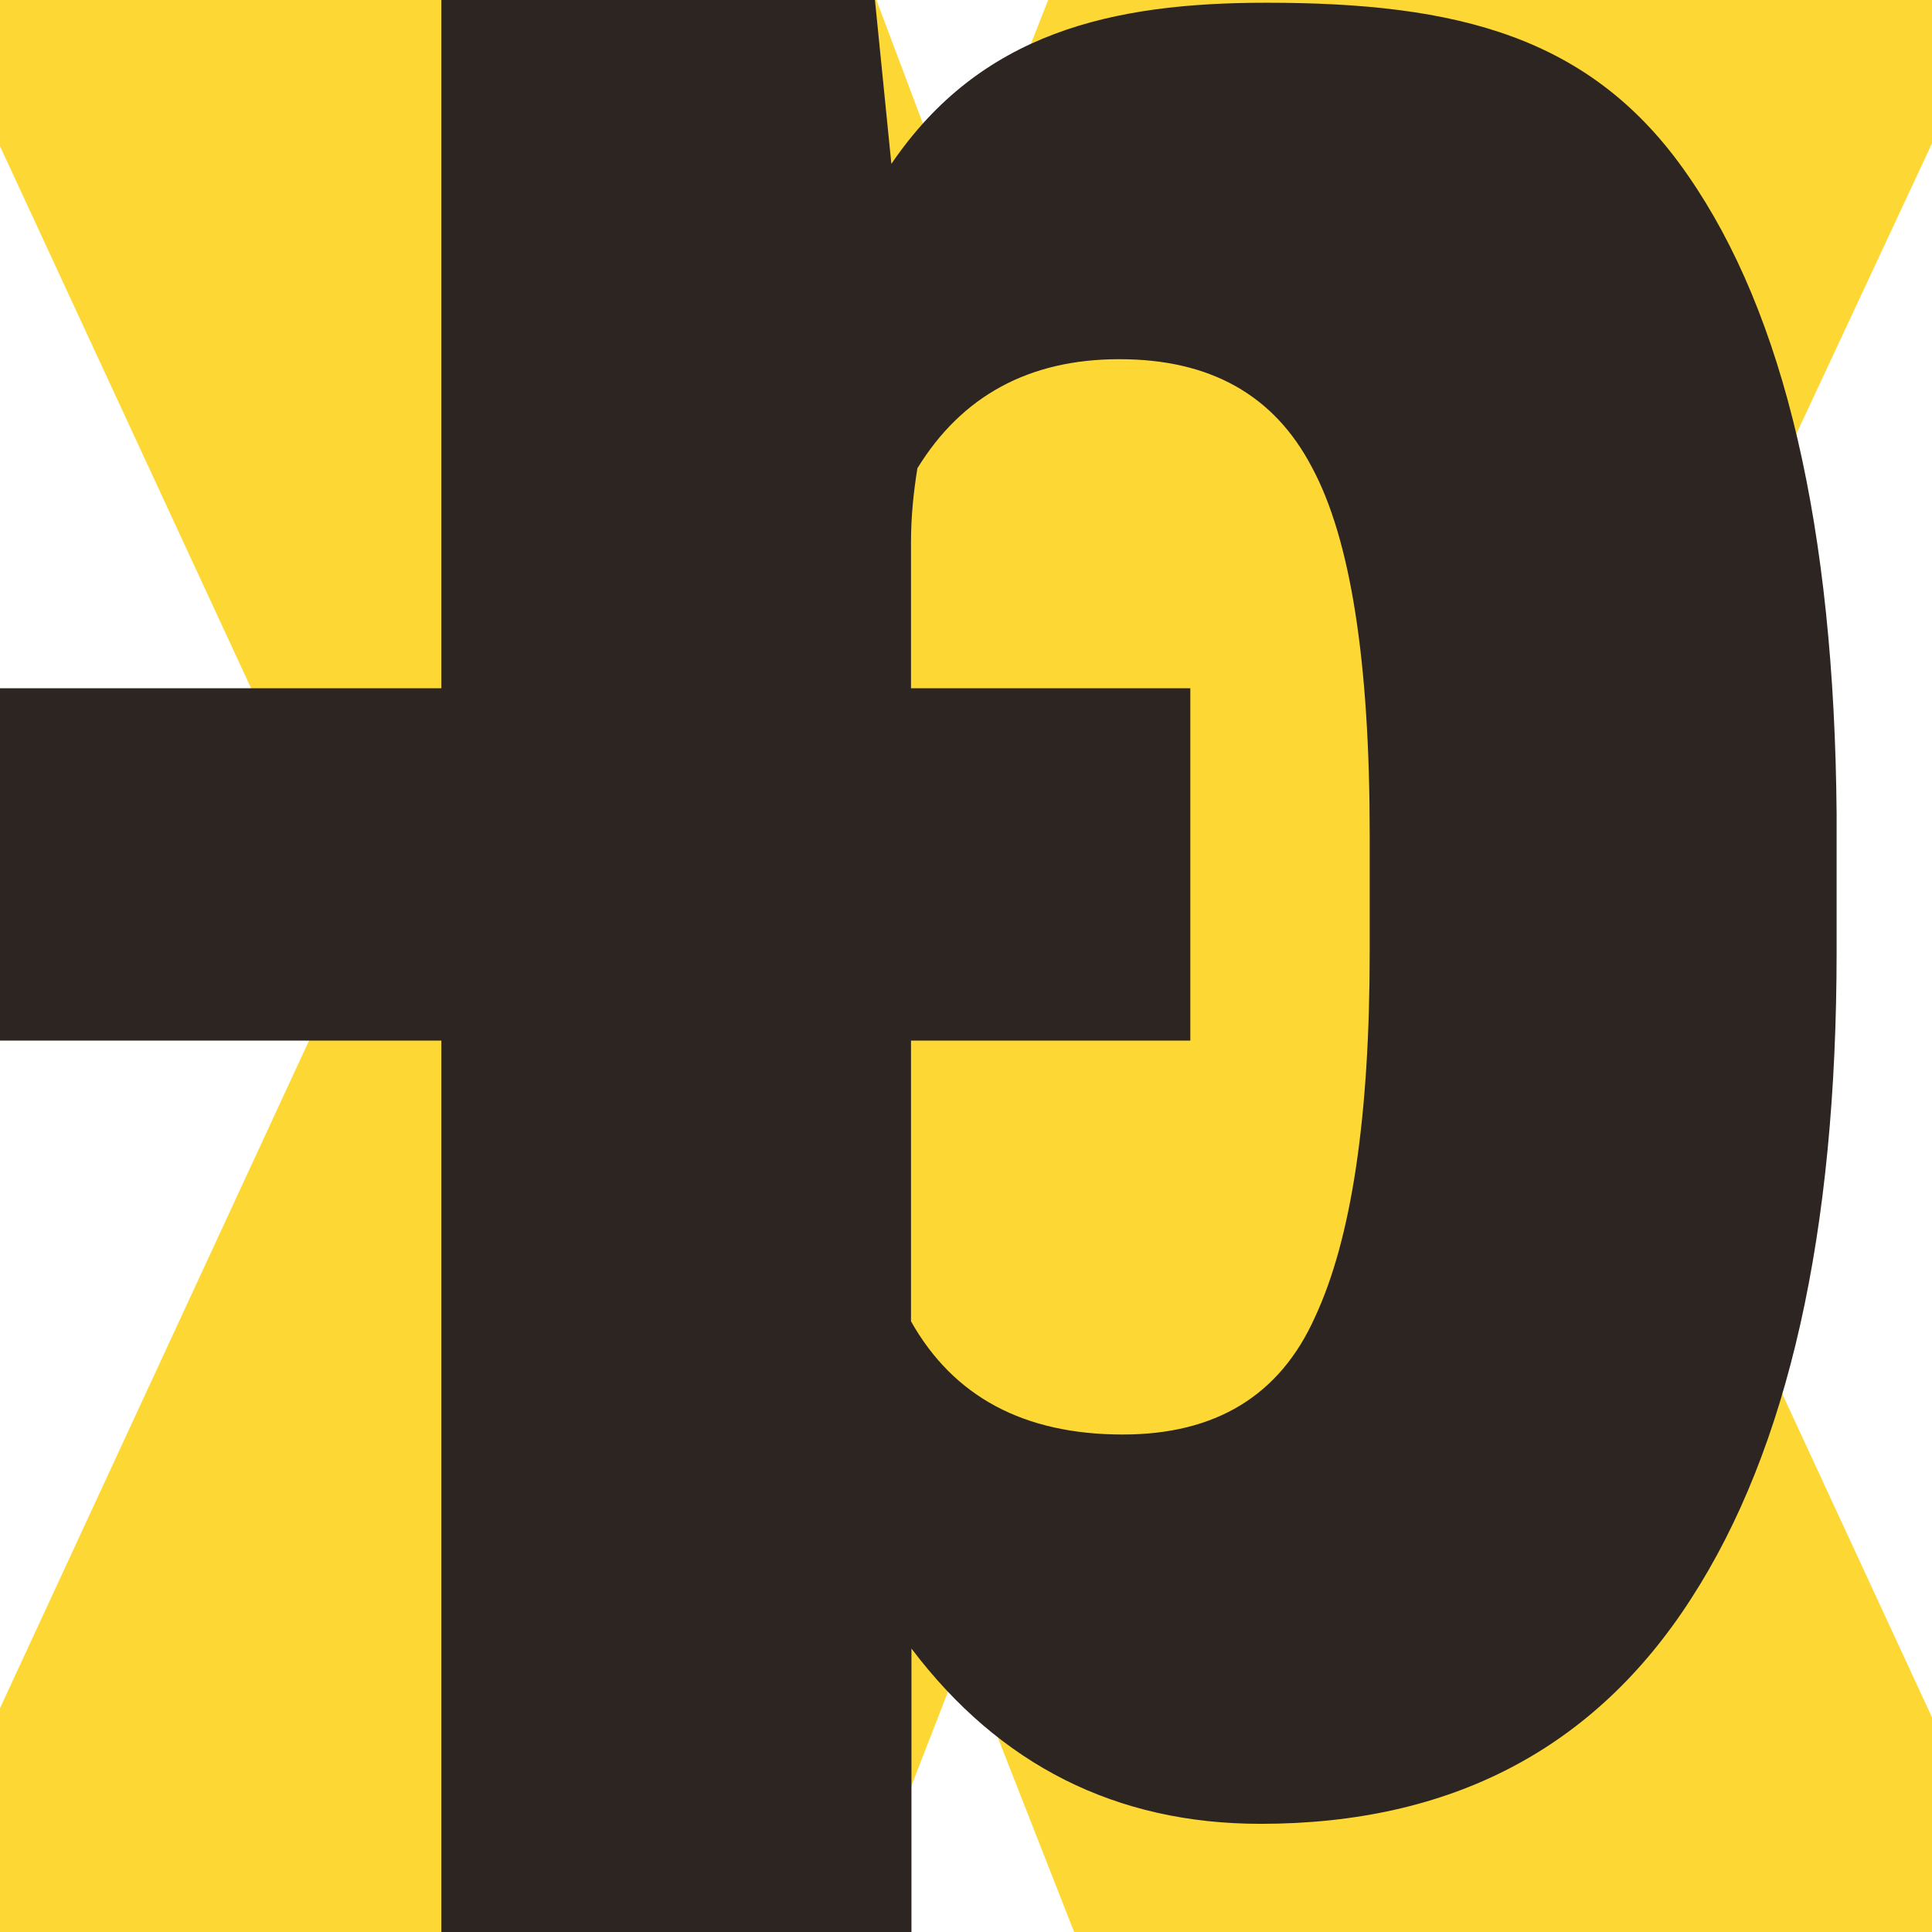 <?xml version="1.0" encoding="UTF-8"?>
<svg width="16" height="16" version="1.1" viewBox="0 0 4.233 4.233" xmlns="http://www.w3.org/2000/svg"><path transform="scale(.265)" d="m0 0v1.209l2.99 6.455-2.99 6.459v1.877h7.055l0.914-2.35 0.922 2.35h7.109v-1.744l-3.051-6.592 3.051-6.535v-1.129h-7.334l-0.725 1.846-0.695-1.846h-7.246z" fill="#fdd835"/><path d="m2.774 0.006c-0.338 0-0.625 0.065-0.821 0.353l-0.036-0.359h-0.95v1.508h-0.967v0.772h0.967v1.953h1.03v-0.621c0.193 0.255 0.448 0.384 0.765 0.384 0.418 0 0.732-0.165 0.943-0.493 0.213-0.329 0.319-0.801 0.319-1.418v-0.301c-0.005-0.628-0.114-1.095-0.326-1.4-0.21-0.305-0.505-0.378-0.923-0.378zm-0.321 0.781c0.198 0 0.338 0.078 0.421 0.236 0.085 0.157 0.127 0.425 0.127 0.805v0.257c0 0.363-0.04 0.63-0.12 0.801-0.077 0.172-0.218 0.257-0.421 0.257-0.217 0-0.371-0.083-0.464-0.248v-0.615h0.612v-0.772h-0.612v-0.319c0-0.06 0.006-0.113 0.014-0.163 0.097-0.158 0.244-0.239 0.442-0.239z" fill="#2d2522"/></svg>
